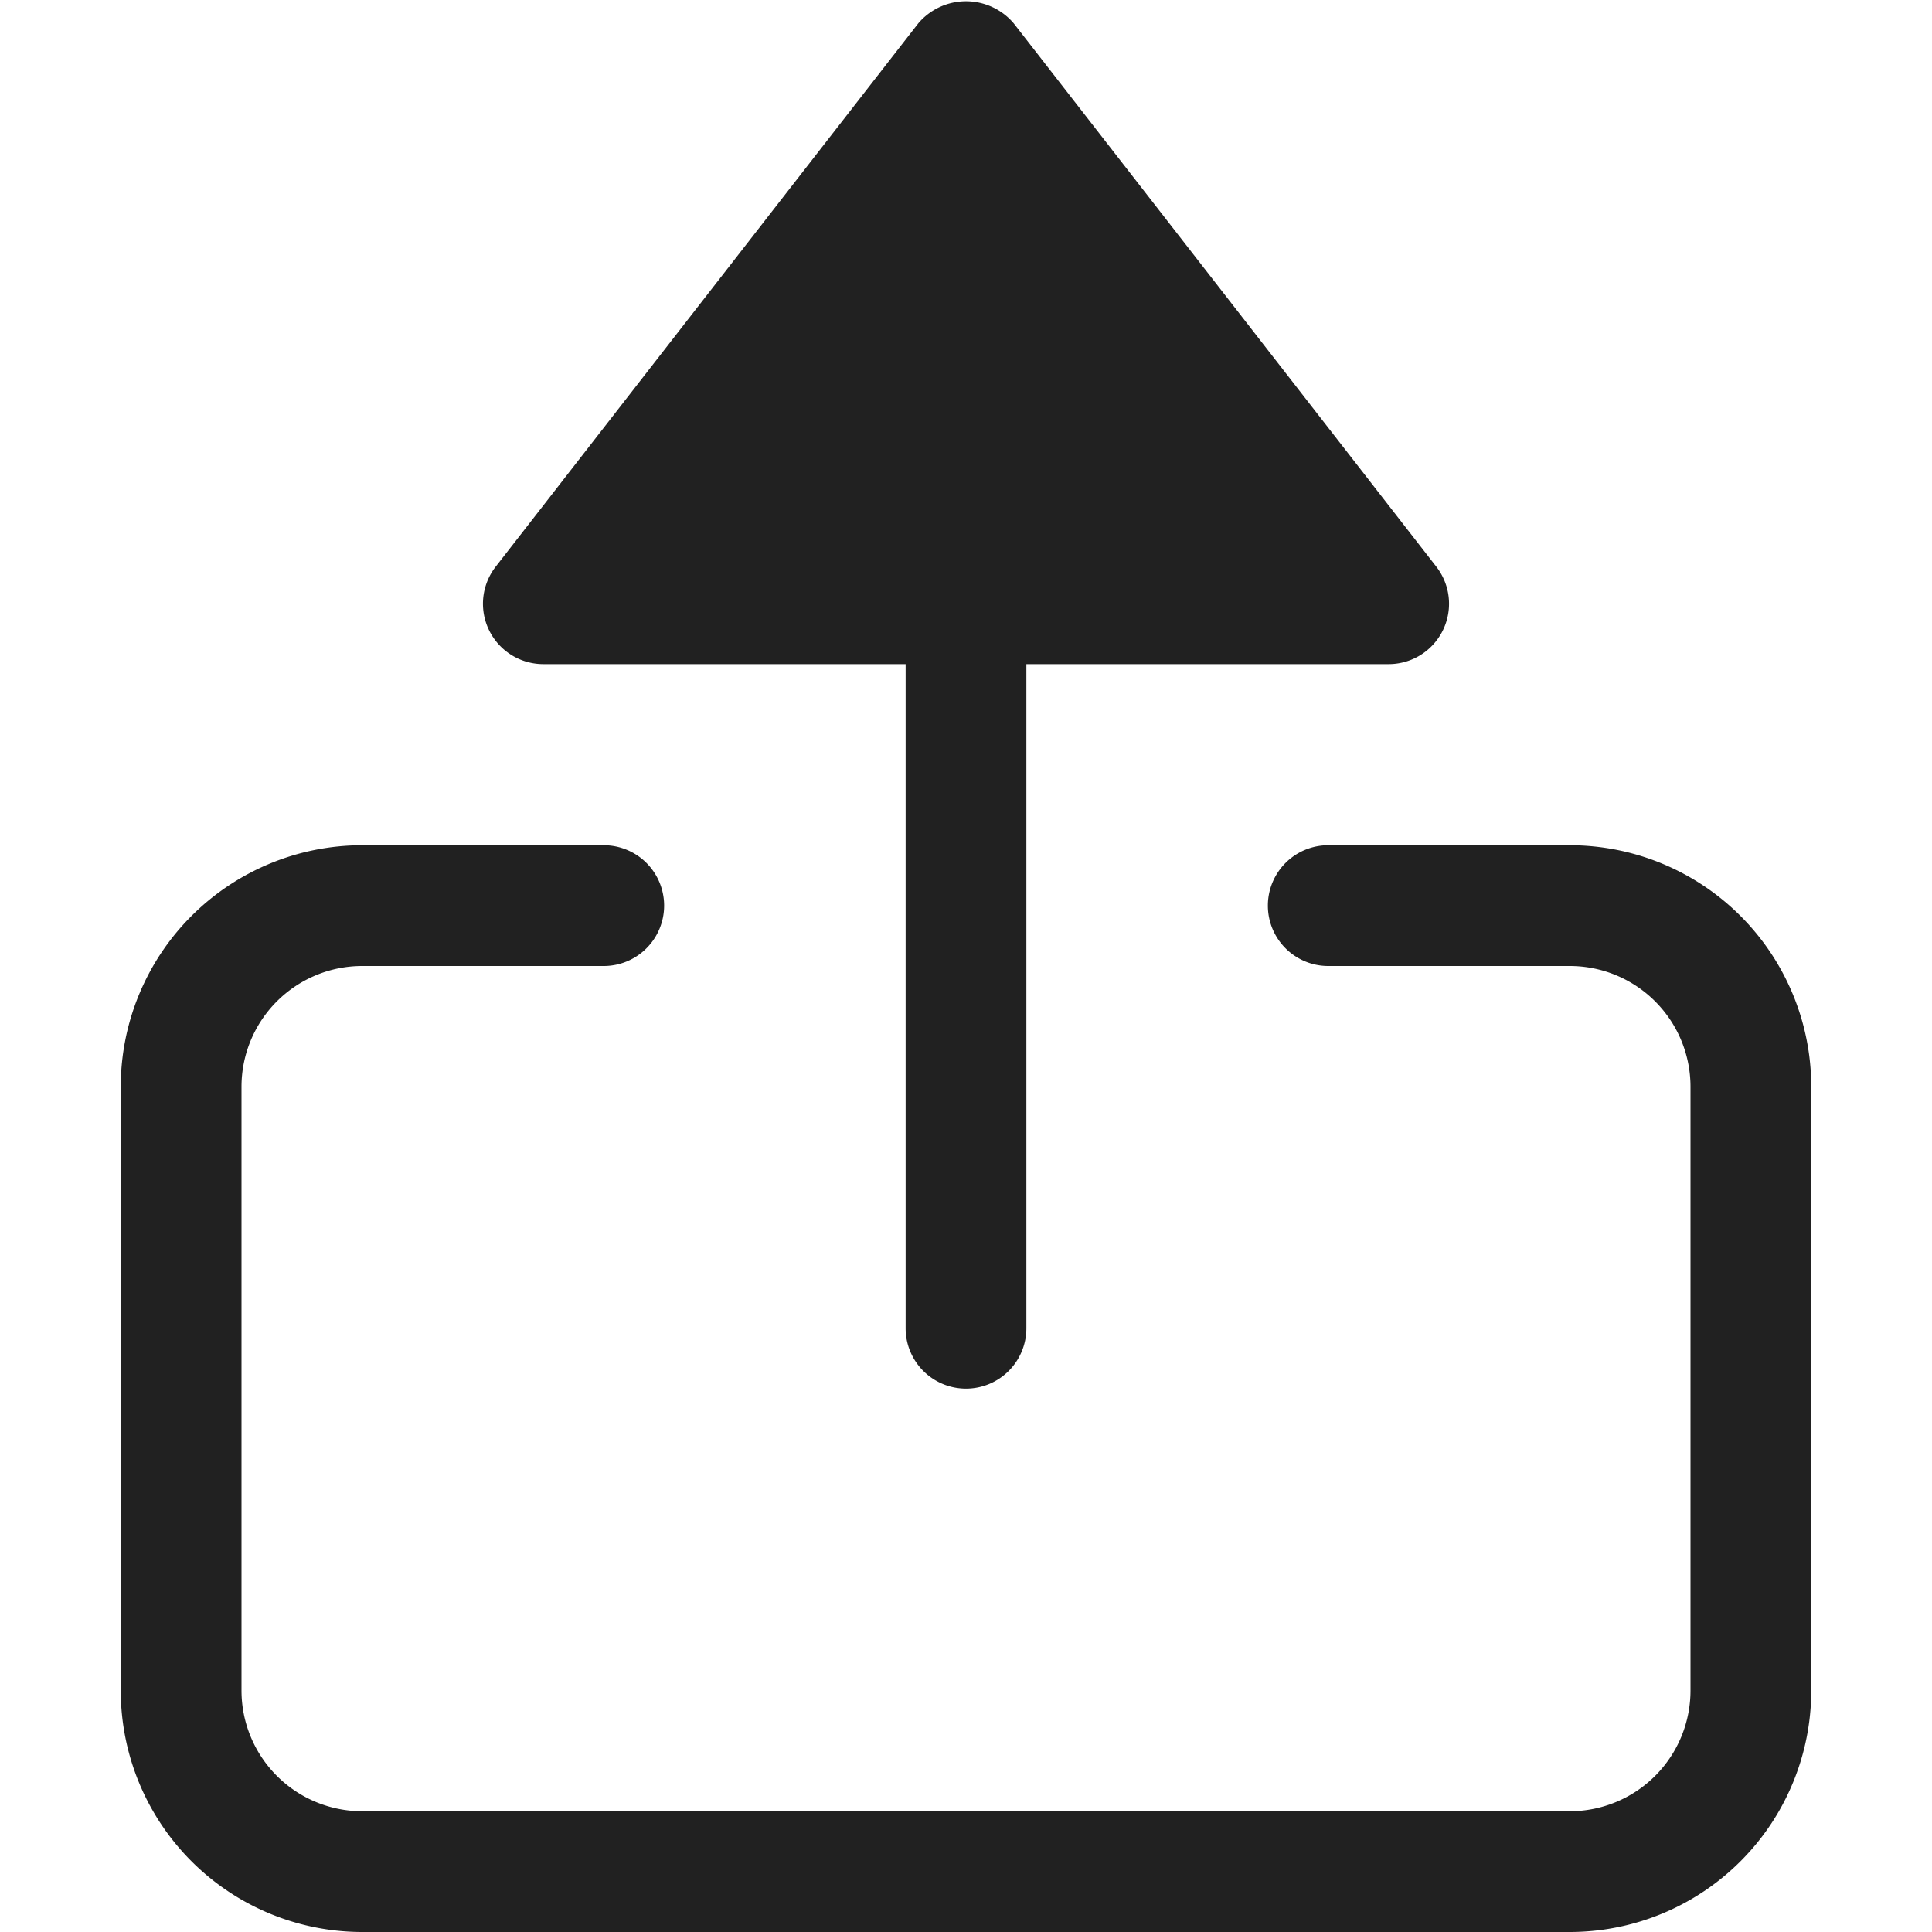 <svg xmlns="http://www.w3.org/2000/svg" height="32" width="32" viewBox="0 0 32 32"><title>upload</title><g fill="#212121" class="nc-icon-wrapper"><path data-color="color-2" d="M16,23a1,1,0,0,0,1-1V11h6a1,1,0,0,0,.79-1.614l-7-9a1.037,1.037,0,0,0-1.58,0l-7,9A1,1,0,0,0,9,11h6V22A1,1,0,0,0,16,23Z" fill="#212121"></path><path d="M26,14H22a1,1,0,0,0,0,2h4a2,2,0,0,1,2,2V28a2,2,0,0,1-2,2H6a2,2,0,0,1-2-2V18a2,2,0,0,1,2-2h4a1,1,0,0,0,0-2H6a4,4,0,0,0-4,4V28a4,4,0,0,0,4,4H26a4,4,0,0,0,4-4V18A4,4,0,0,0,26,14Z" fill="#212121"></path></g></svg>
